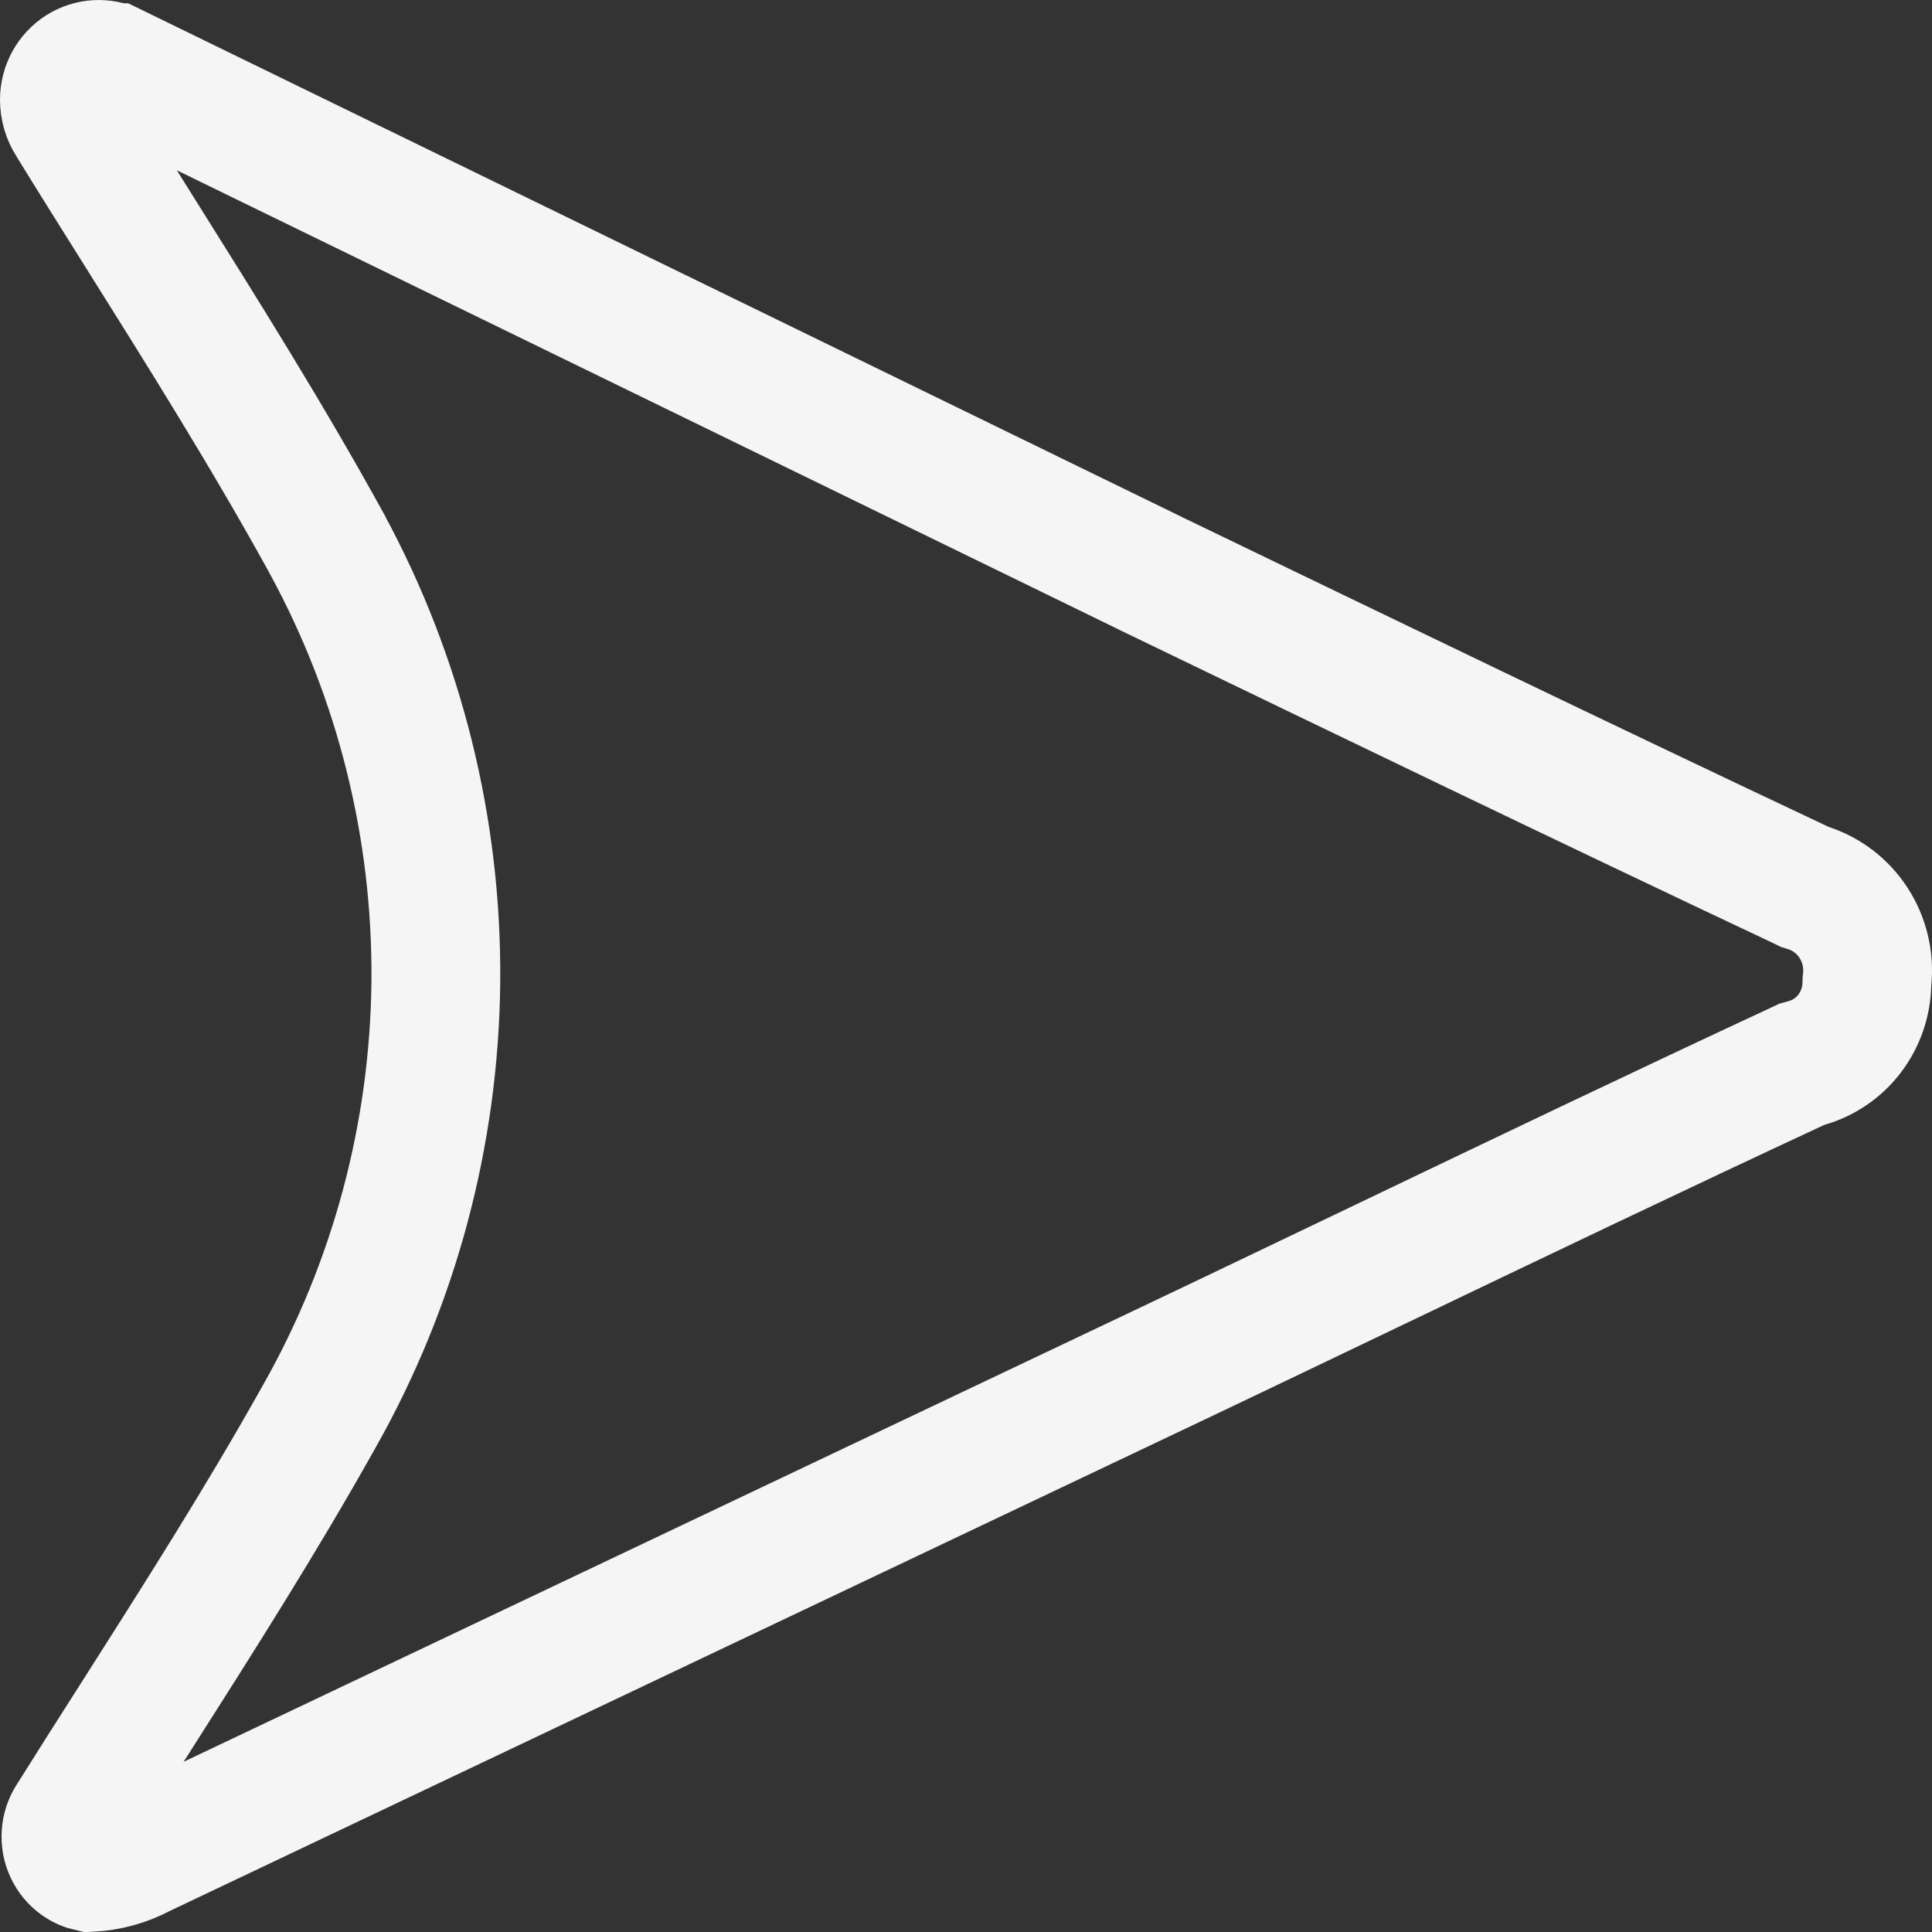 <svg width="24" height="24" viewBox="0 0 24 24" fill="none" xmlns="http://www.w3.org/2000/svg">
<rect x="0" y="0" width="24" height="24" fill="#333333" stroke="none"/>
<path d="M0.88 1.515C0.828 1.432 0.8 1.335 0.8 1.236C0.8 1.161 0.82 1.088 0.855 1.023C0.891 0.958 0.942 0.904 1.003 0.865C1.063 0.827 1.132 0.805 1.202 0.801C1.272 0.797 1.342 0.81 1.406 0.841L1.408 0.841L14.269 7.111L14.272 7.113L14.274 7.114C16.967 8.414 19.663 9.717 22.376 10.996L22.421 11.018L22.468 11.033C22.696 11.108 22.893 11.259 23.026 11.465C23.159 11.67 23.219 11.916 23.195 12.162L23.192 12.193L23.191 12.223C23.186 12.448 23.11 12.665 22.975 12.841C22.84 13.018 22.653 13.144 22.444 13.204L22.383 13.221L22.326 13.248C20.584 14.058 18.843 14.892 17.102 15.726C15.996 16.256 14.889 16.786 13.78 17.311L1.776 23.011L1.761 23.018L1.747 23.026C1.552 23.128 1.338 23.187 1.119 23.198C1.07 23.187 1.023 23.167 0.982 23.137C0.929 23.099 0.885 23.047 0.857 22.986C0.828 22.925 0.815 22.857 0.82 22.789C0.824 22.721 0.846 22.655 0.882 22.599L0.887 22.591C1.147 22.176 1.413 21.759 1.68 21.34C2.458 20.118 3.251 18.873 3.966 17.595C4.898 15.949 5.396 14.089 5.414 12.194C5.431 10.297 4.967 8.428 4.065 6.764L4.063 6.759C3.335 5.435 2.525 4.144 1.731 2.879C1.445 2.423 1.16 1.97 0.883 1.519L0.88 1.515Z" stroke="white" stroke-opacity="0.949" stroke-width="1.6"/>
</svg>